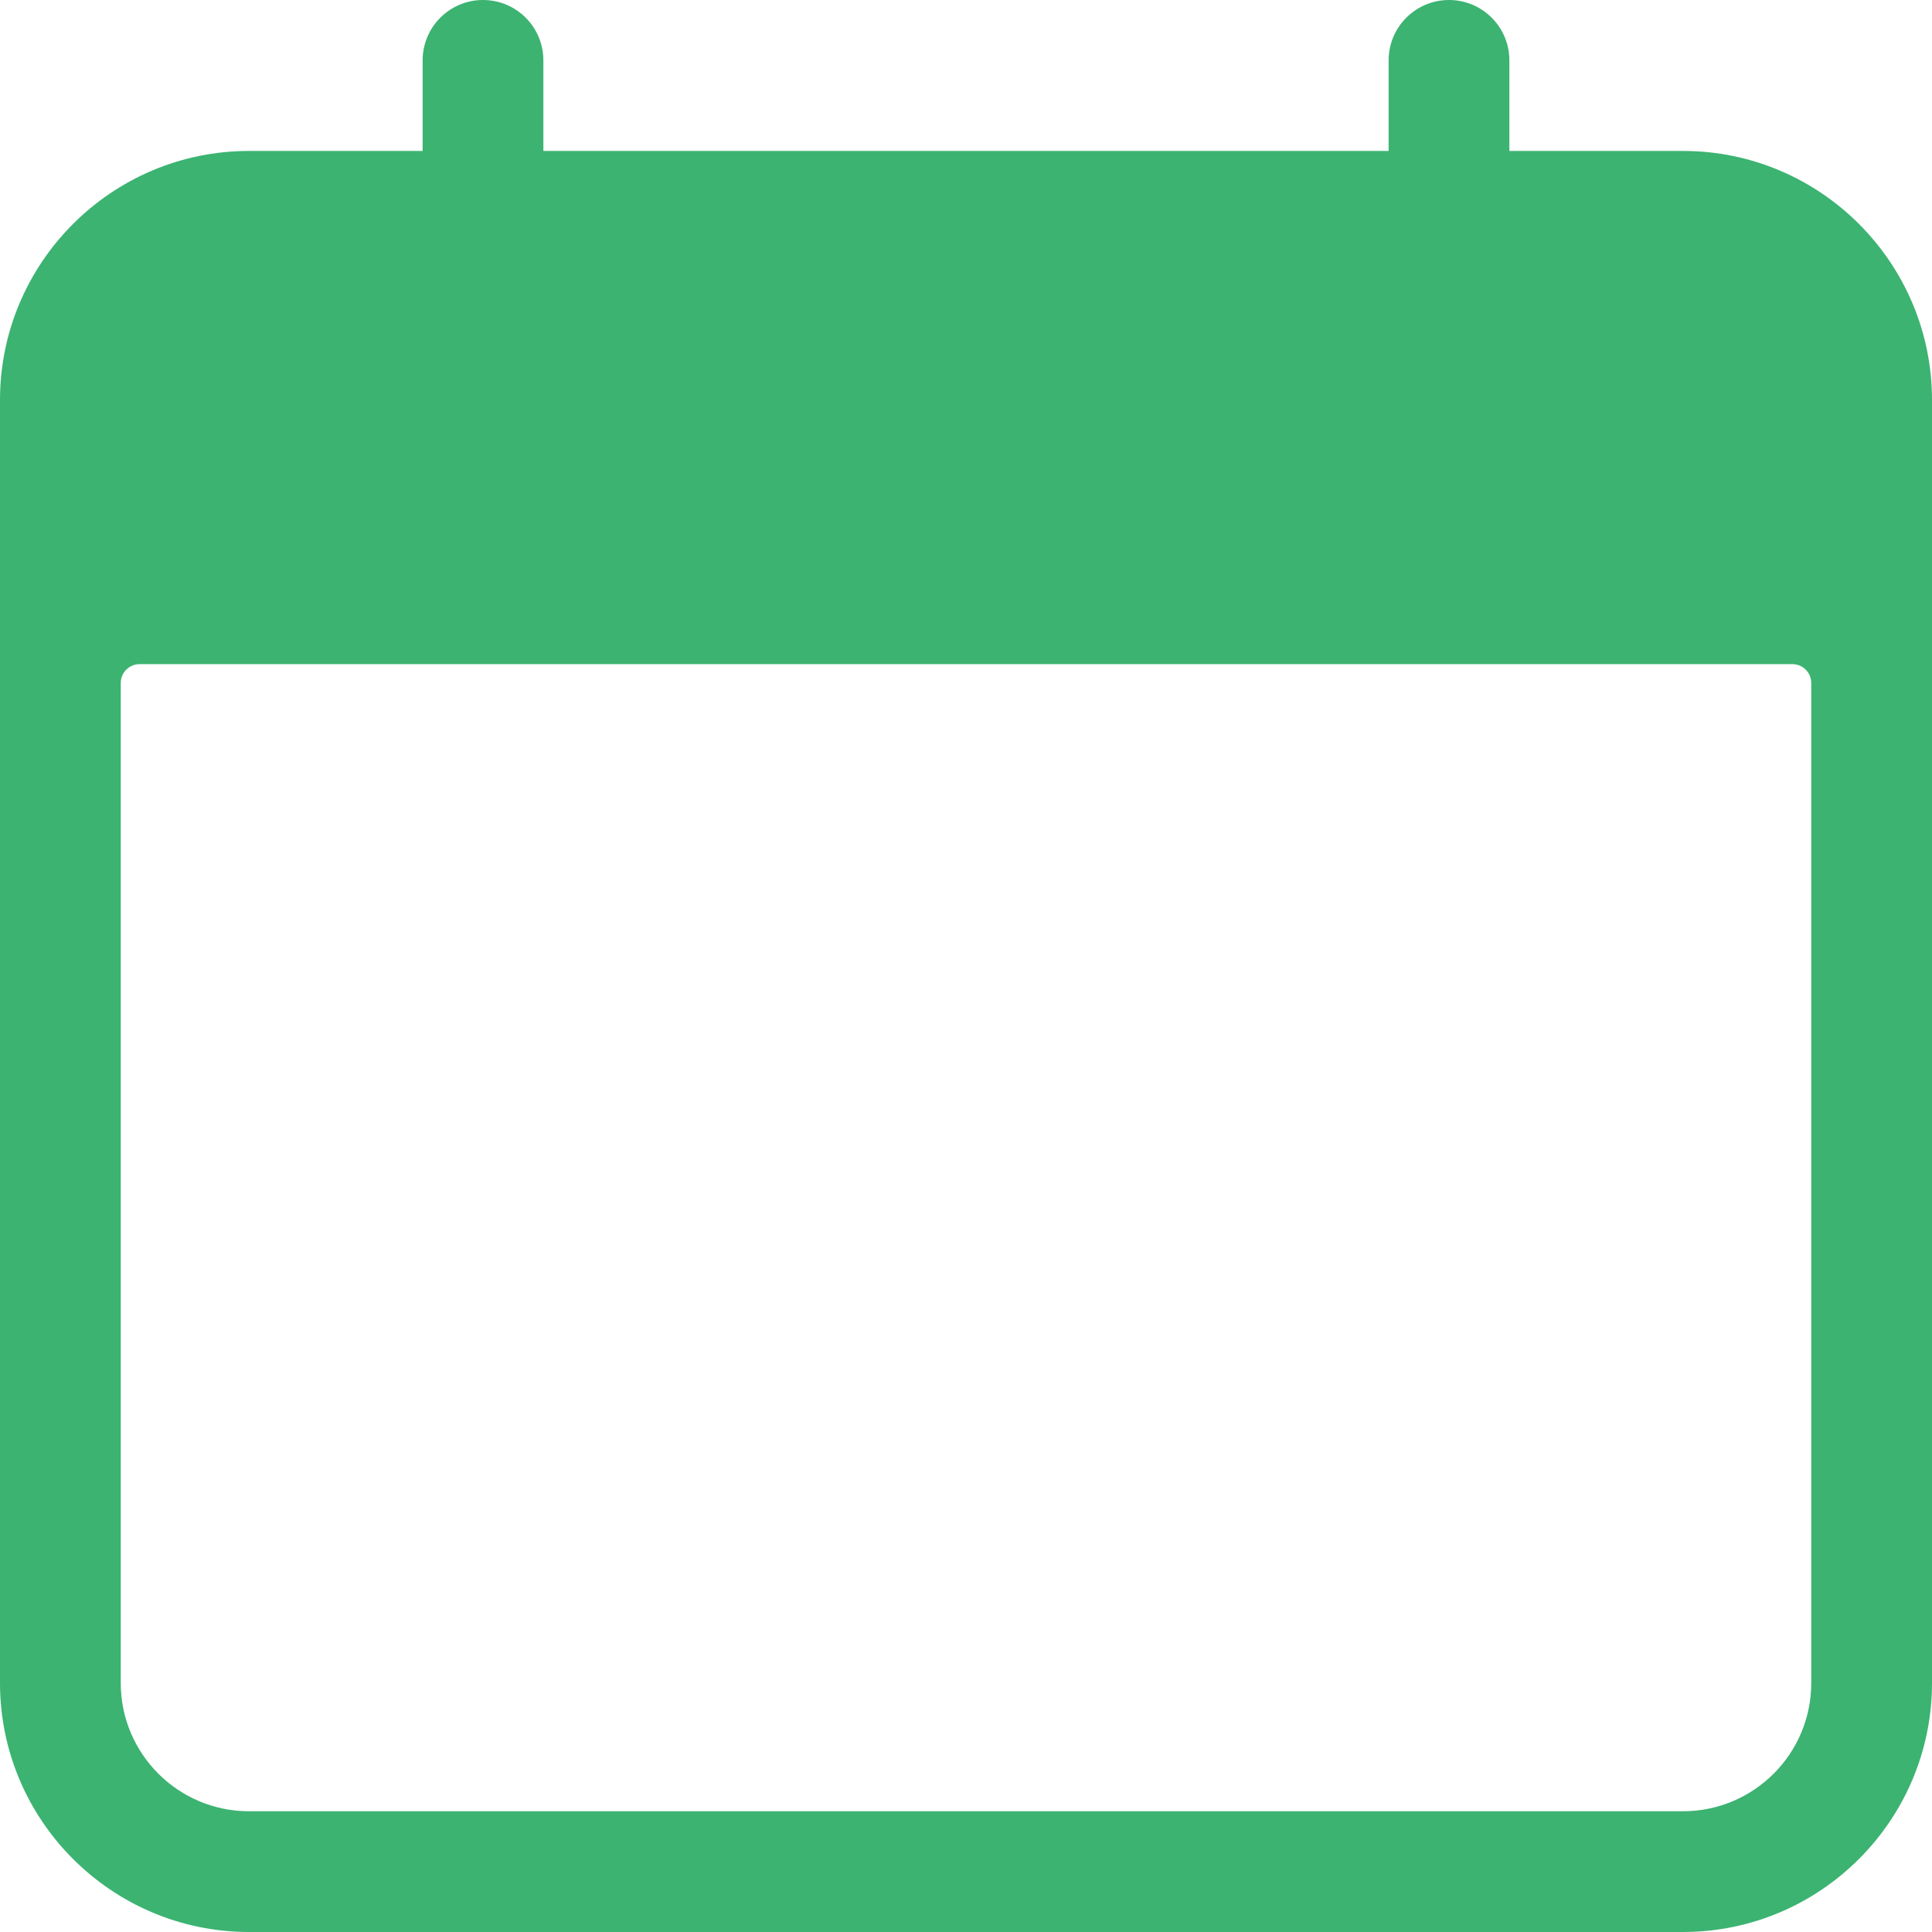 <?xml version="1.0"?>
<svg xmlns="http://www.w3.org/2000/svg" id="Layer_1" enable-background="new 0 0 512 512" height="512px" viewBox="0 0 512 512" width="512px"><g><g><path d="m446 40h-46v-24c0-8.836-7.163-16-16-16s-16 7.164-16 16v24h-224v-24c0-8.836-7.163-16-16-16s-16 7.164-16 16v24h-46c-36.393 0-66 29.607-66 66v340c0 36.393 29.607 66 66 66h380c36.393 0 66-29.607 66-66v-340c0-36.393-29.607-66-66-66zm34 406c0 18.778-15.222 34-34 34h-380c-18.778 0-34-15.222-34-34v-265c0-2.761 2.239-5 5-5h438c2.761 0 5 2.239 5 5z" data-original="#000000" class="active-path" data-old_color="#000000" fill="#3CB371"/></g></g> </svg>
